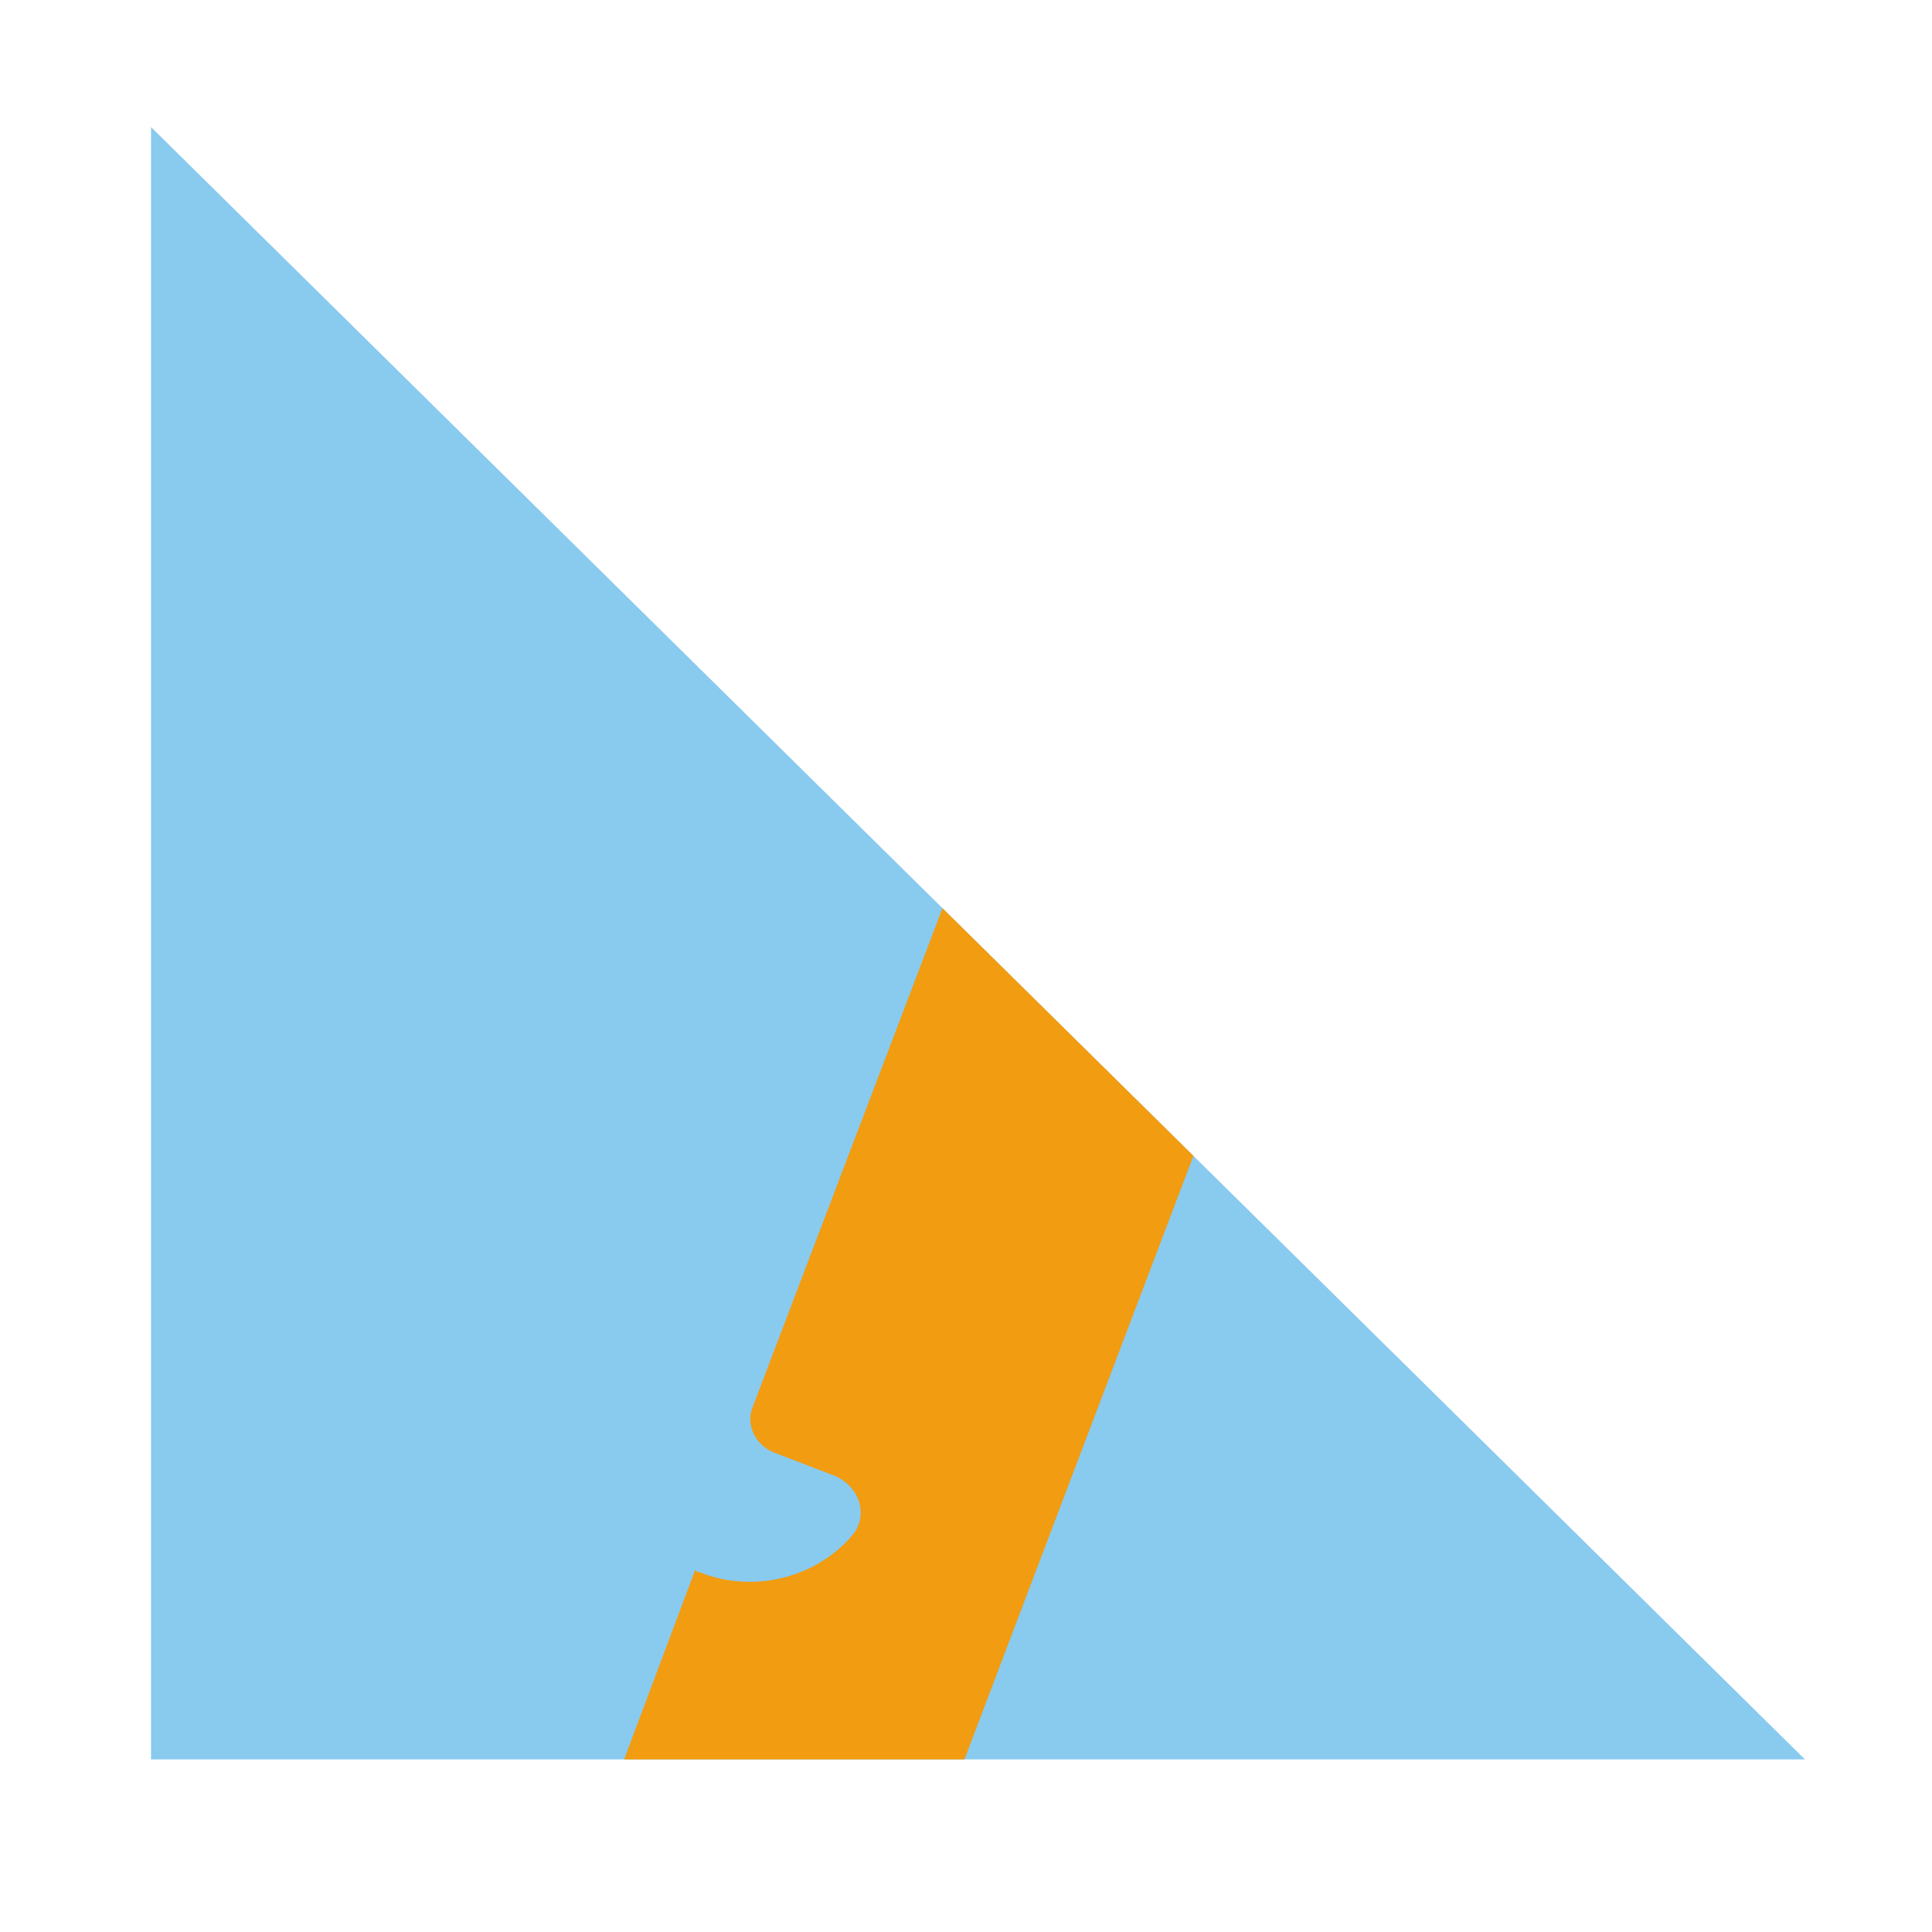 <?xml version="1.0" encoding="utf-8"?>
<!-- Generator: Adobe Illustrator 22.1.0, SVG Export Plug-In . SVG Version: 6.00 Build 0)  -->
<svg version="1.1" id="Layer_1" xmlns="http://www.w3.org/2000/svg" xmlns:xlink="http://www.w3.org/1999/xlink" x="0px" y="0px"
	 viewBox="0 0 80.6 80.6" style="enable-background:new 0 0 80.6 80.6;" xml:space="preserve">
<style type="text/css">
	.st0{clip-path:url(#SVGID_2_);fill:#89CAEF;}
	.st1{clip-path:url(#SVGID_4_);}
	.st2{fill:#C97D0E;}
	.st3{fill:#F29C11;}
	.st4{fill:#895B19;}
</style>
<g>
	<g>
		<g>
			<g>
				<defs>
					<polygon id="SVGID_1_" points="6.3,5.3 6.3,73.4 75.3,73.4 					"/>
				</defs>
				<clipPath id="SVGID_2_">
					<use xlink:href="#SVGID_1_"  style="overflow:visible;"/>
				</clipPath>
				<rect x="3" y="2.3" class="st0" width="77" height="74.2"/>
			</g>
		</g>
	</g>
	<g>
		<g>
			<g>
				<defs>
					<polygon id="SVGID_3_" points="6.3,5.3 6.3,73.4 75.3,73.4 					"/>
				</defs>
				<clipPath id="SVGID_4_">
					<use xlink:href="#SVGID_3_"  style="overflow:visible;"/>
				</clipPath>
				<g class="st1">
					<polygon class="st2" points="35.2,82.2 32.8,88.5 23.2,84.8 25.5,78.6 32.3,75.4 					"/>
					<path class="st3" d="M74-15.6l-36.8,97c-0.3,0.8-1.2,1.2-1.9,0.9l0,0l-9.6-3.7l0,0c-0.8-0.3-1.2-1.2-0.9-1.9L29,65.5
						c0.1,0.1,0.2,0.1,0.2,0.1c2.3,0.9,4.9,0.2,6.4-1.6c0.6-0.8,0.3-1.9-0.7-2.4l-2.6-1c-0.8-0.3-1.2-1.2-0.9-1.9l30.1-79.1
						c0.3-0.8,1.2-1.2,1.9-0.9l9.6,3.7C73.9-17.3,74.3-16.4,74-15.6z"/>
					<g>
						<path class="st4" d="M56.8,1.8c-0.4,0.6-0.4,1.4,0.1,2s1.3,0.8,2,0.5c0.7-0.3,1.1-1.1,1-1.7C59.6,1,57.7,0.6,56.8,1.8z"/>
						<path class="st4" d="M51,16.8c-0.4,0.7-0.2,1.5,0.4,1.9c0.5,0.4,1.2,0.6,1.8,0.3c0.7-0.3,1.2-1.2,0.9-2
							C53.7,15.7,51.7,15.6,51,16.8z"/>
						<path class="st4" d="M53.9,9.4c-0.4,0.6-0.3,1.4,0.2,1.9s1.3,0.7,1.9,0.4c0.7-0.3,1.2-1.2,0.9-2C56.6,8.3,54.6,8.1,53.9,9.4z"
							/>
						<path class="st4" d="M64-13.8c-0.7-0.1-1.4,0.3-1.7,1c-0.6,1.4,0.8,2.8,2.2,2.2c0.7-0.3,1.1-1.1,0.9-1.9
							C65.3-13.2,64.7-13.7,64-13.8z"/>
						<path class="st4" d="M48.3,24.2c-0.4,0.6-0.3,1.4,0.2,1.9s1.3,0.7,1.9,0.4c0.7-0.3,1.1-1.1,1-1.8C51.1,23.3,49,22.9,48.3,24.2
							z"/>
						<path class="st4" d="M59.4-5.4c-0.6,1.4,0.9,2.8,2.2,2.2c0.7-0.3,1.2-1.2,0.9-2C62.2-6.7,60.1-6.8,59.4-5.4z"/>
						<path class="st4" d="M42.6,39.2c-0.6,1.4,0.8,2.8,2.2,2.2c0.7-0.3,1.2-1.2,0.9-2C45.2,38,43.2,37.9,42.6,39.2z"/>
						<path class="st4" d="M45.4,31.7c-0.4,0.7-0.3,1.5,0.3,2c0.5,0.4,1.2,0.6,1.8,0.3c0.7-0.3,1.1-1.1,0.9-1.9
							C48.2,30.7,46.1,30.4,45.4,31.7z"/>
					</g>
				</g>
			</g>
		</g>
	</g>
</g>
</svg>
